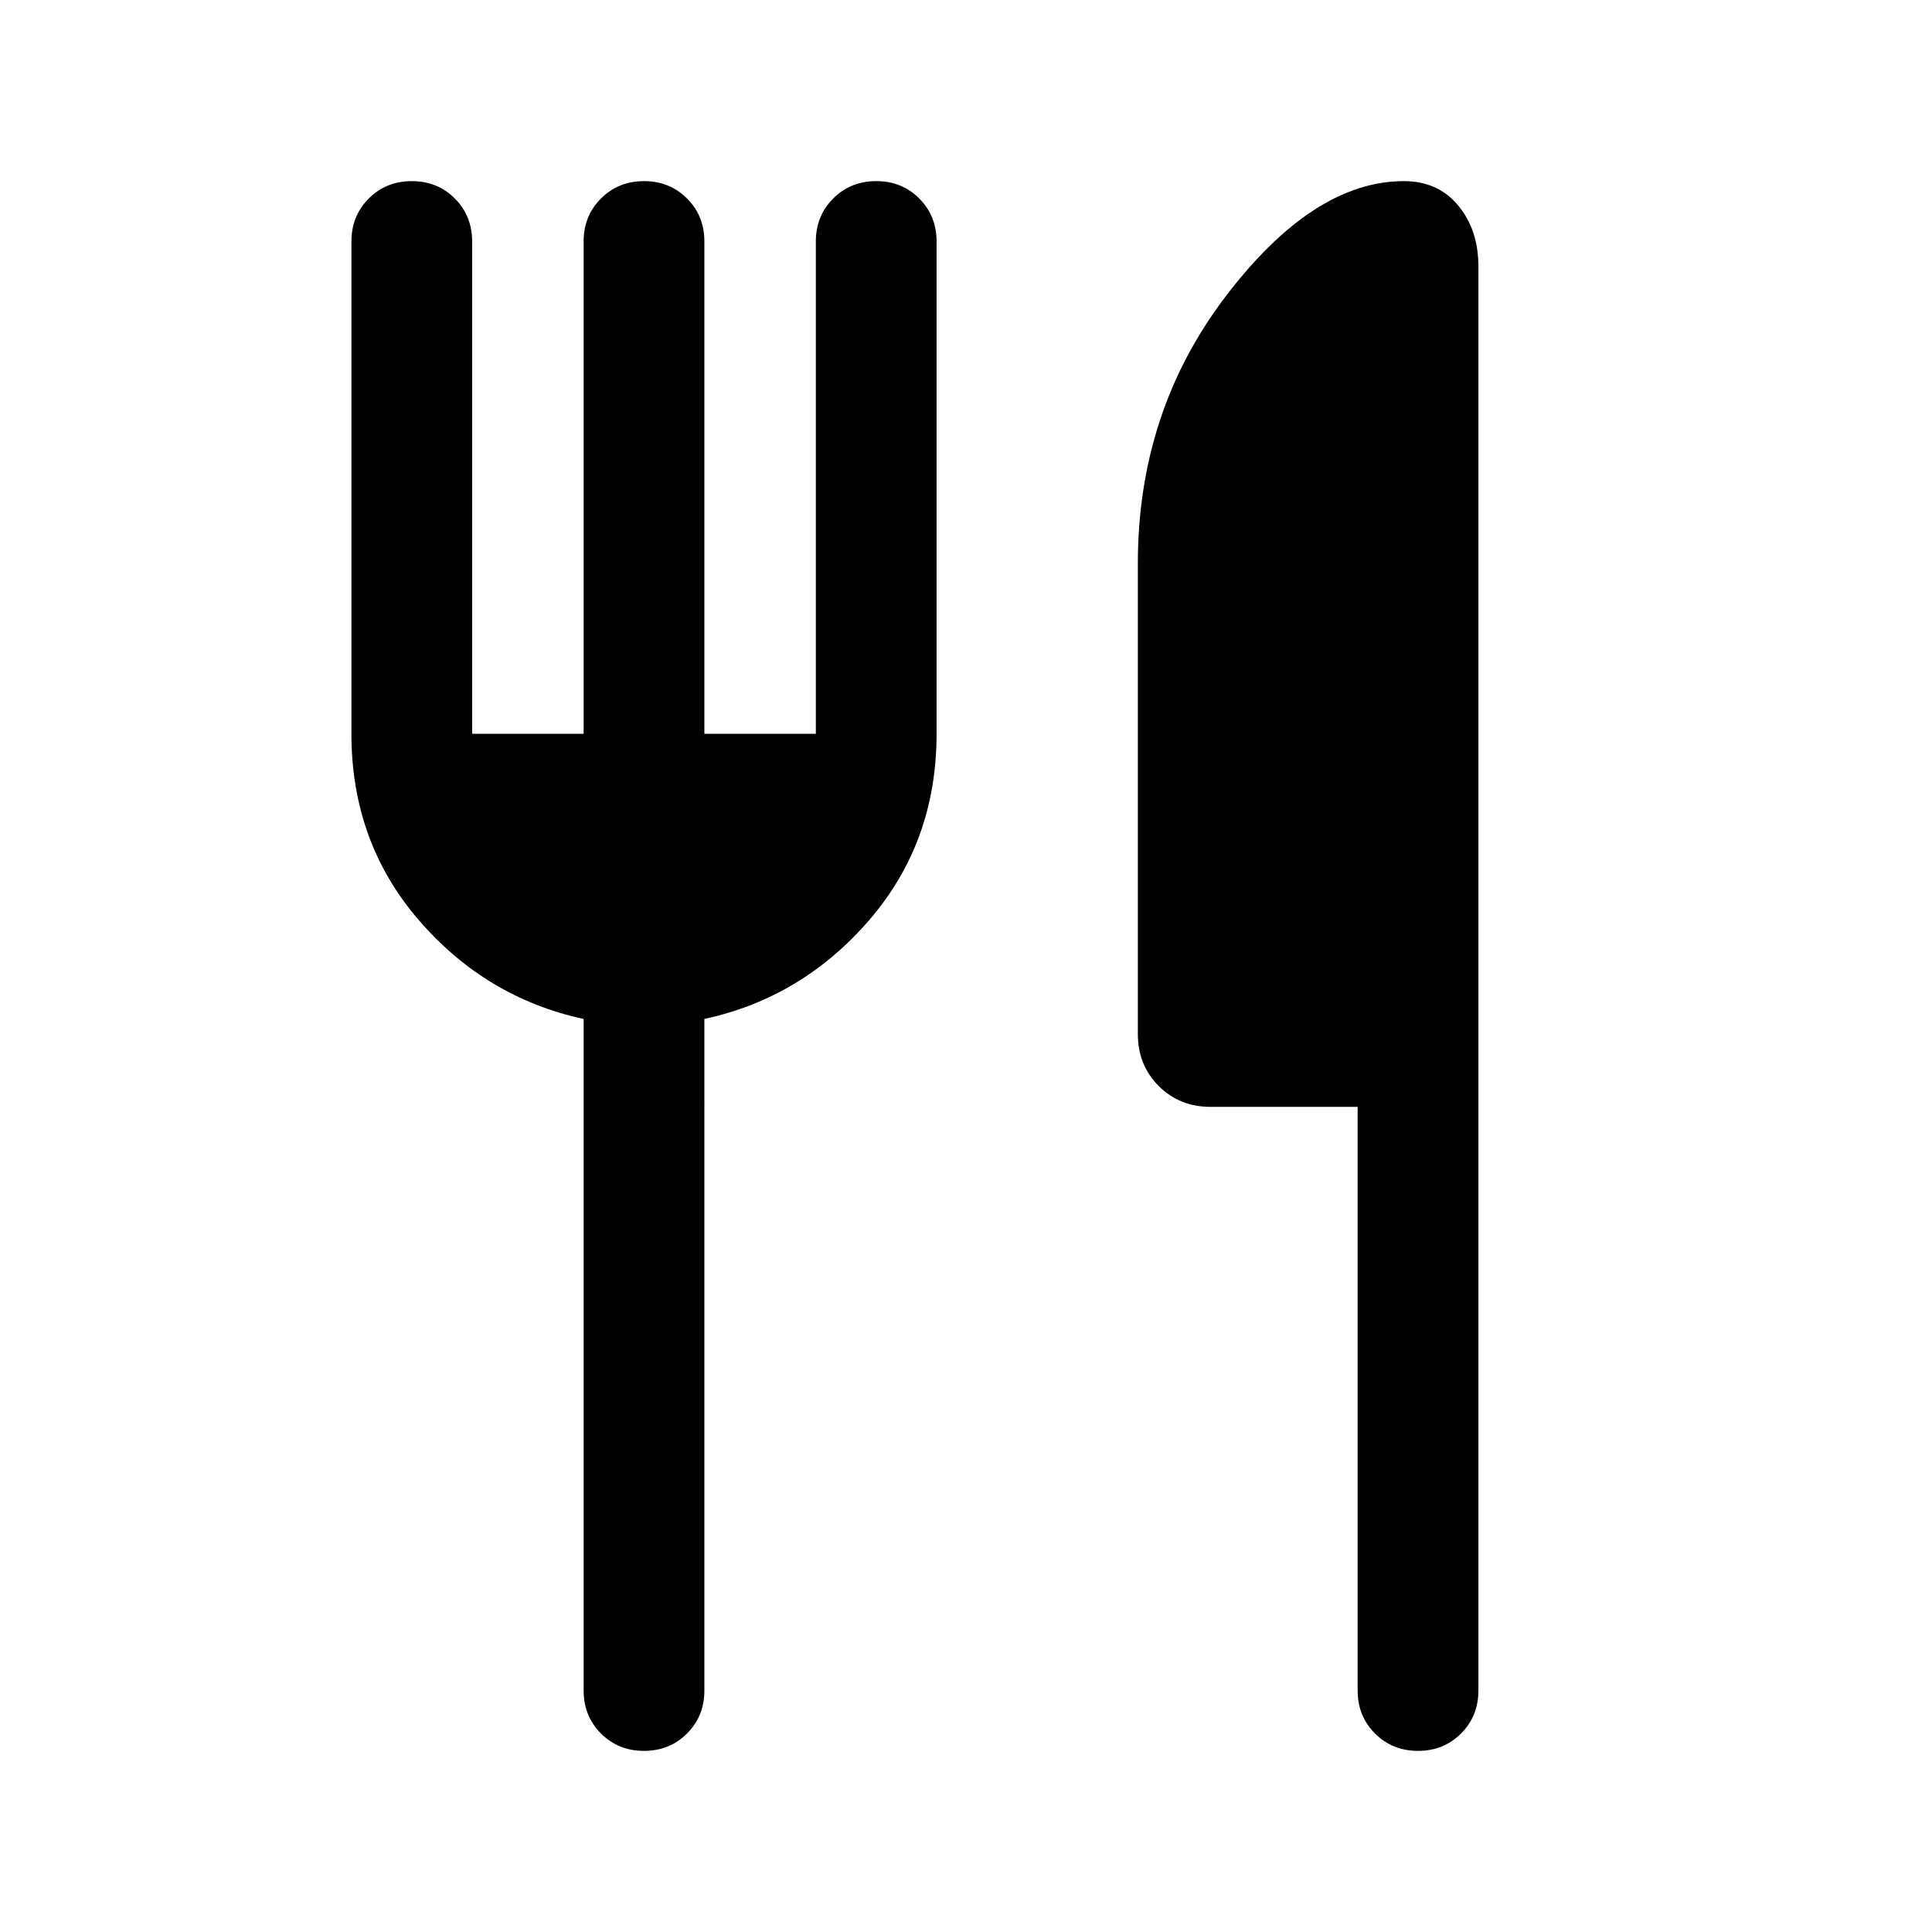 <svg xmlns="http://www.w3.org/2000/svg" height="24" viewBox="0 -960 960 960" width="24"><path d="M290-595.38V-840q0-12.75 8.63-21.37 8.63-8.63 21.38-8.63 12.76 0 21.37 8.63Q350-852.75 350-840v244.62h55.39V-840q0-12.75 8.62-21.37 8.63-8.63 21.39-8.63 12.75 0 21.37 8.63 8.61 8.62 8.61 21.37v244.62q0 53.69-33.34 92.42-33.35 38.73-82.04 49.27V-120q0 12.75-8.63 21.37Q332.74-90 319.99-90q-12.76 0-21.37-8.63Q290-107.25 290-120v-333.69q-48.69-10.54-82.04-49.27-33.34-38.73-33.34-92.42V-840q0-12.75 8.63-21.37 8.62-8.63 21.38-8.63 12.75 0 21.37 8.63 8.61 8.62 8.61 21.37v244.62H290ZM674.61-410h-73.02q-15.51 0-25.86-10.39-10.34-10.4-10.34-25.76V-680q0-75.39 43.61-132.69Q652.61-870 697.61-870q16.85 0 26.93 12.08 10.07 12.07 10.07 30.31V-120q0 12.75-8.63 21.37Q717.36-90 704.6-90q-12.75 0-21.37-8.63-8.62-8.62-8.62-21.37v-290Z"/></svg>